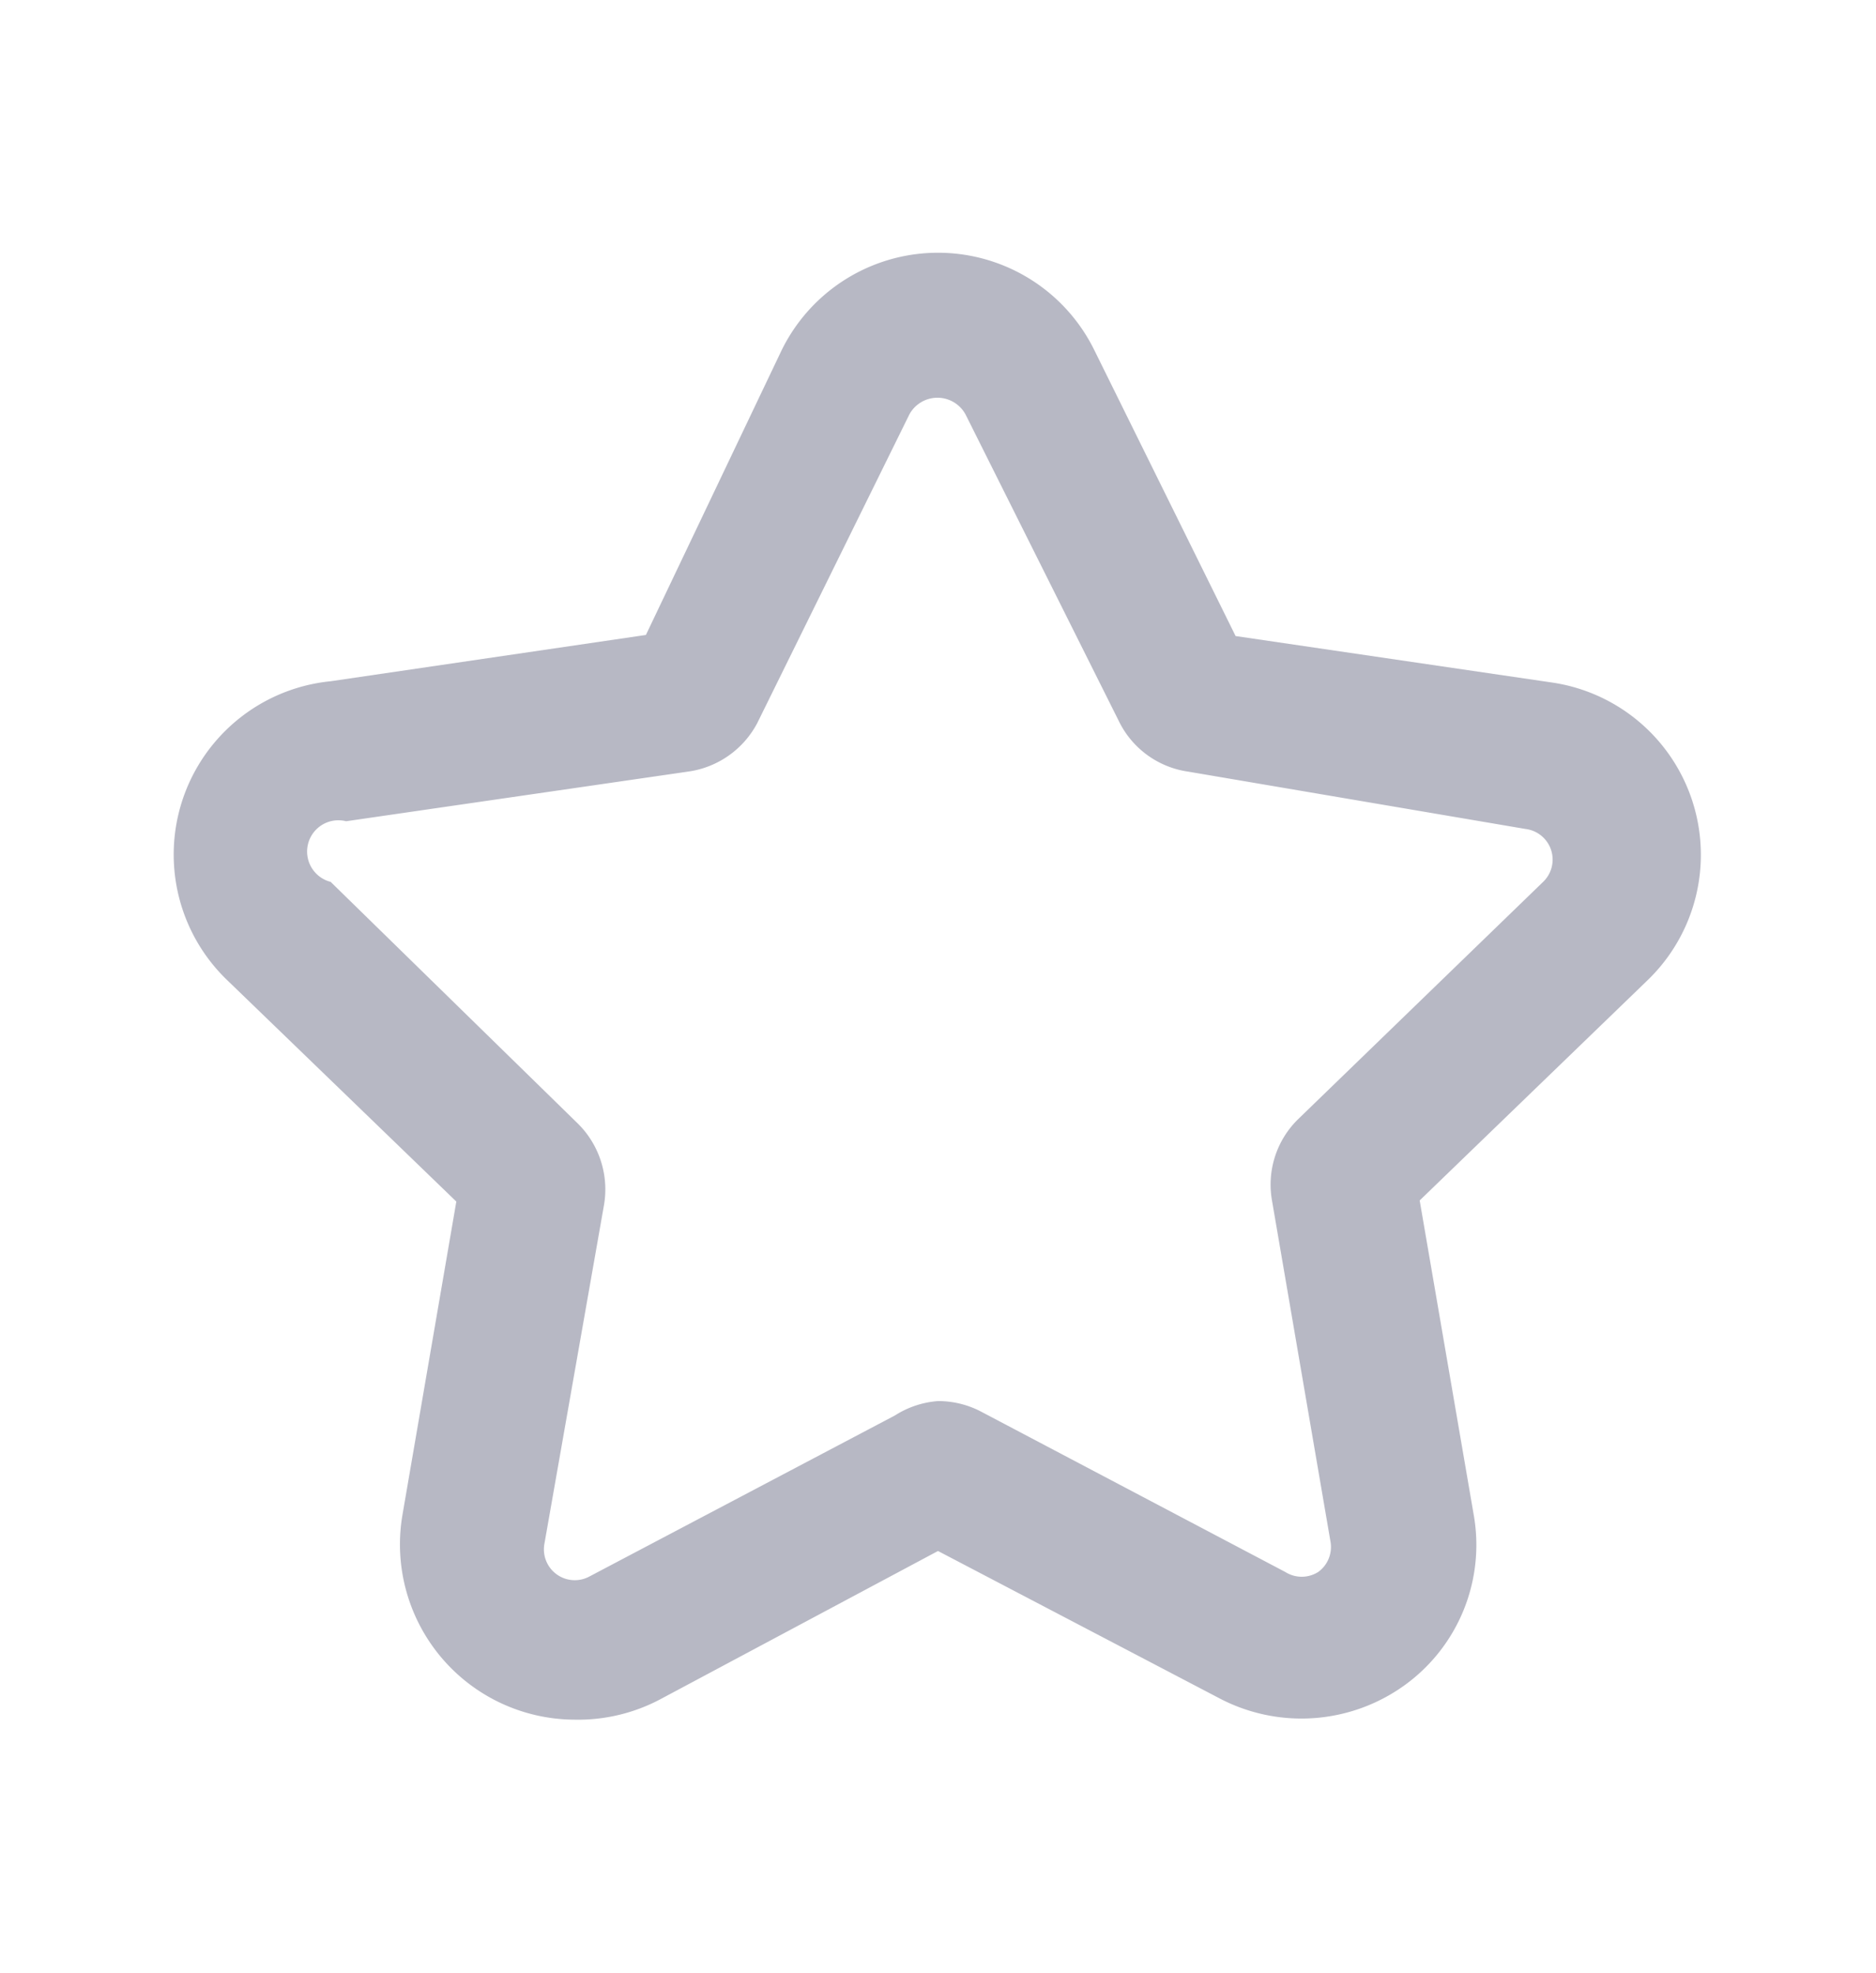 <svg id="Warstwa_1" data-name="Warstwa 1" xmlns="http://www.w3.org/2000/svg" viewBox="0 0 17.02 17.9"><defs><style>.cls-1{fill:#b7b8c4;}</style></defs><title>star_userinfo_2</title><path class="cls-1" d="M5.21,15.6a1.59,1.59,0,0,1-1.56-1.85l.49-2.85-2.07-2A1.58,1.58,0,0,1,3,6.18l2.86-.42L7.09,3.18a1.58,1.58,0,0,1,2.84,0l1.28,2.59,2.86.42a1.58,1.58,0,0,1,.88,2.7l-2.07,2,.49,2.85a1.57,1.57,0,0,1-.63,1.55,1.6,1.6,0,0,1-1.67.12L8.51,14.07,6,15.41A1.59,1.59,0,0,1,5.21,15.6Zm3.29-2.89a.84.84,0,0,1,.39.09l2.77,1.46a.28.28,0,0,0,.3,0,.28.28,0,0,0,.11-.28l-.53-3.09a.83.83,0,0,1,.24-.74L14,8a.28.28,0,0,0-.16-.48L10.78,7a.83.83,0,0,1-.63-.46L8.76,3.76a.29.29,0,0,0-.51,0L6.87,6.56A.84.84,0,0,1,6.24,7l-3.1.45A.28.28,0,0,0,3,8l2.24,2.19a.84.84,0,0,1,.24.74L4.94,14a.28.28,0,0,0,.41.3l2.77-1.46A.84.84,0,0,1,8.51,12.71Zm4.19-1.64h0Zm.13-.41h0ZM11.31,6h0Z"/></svg>